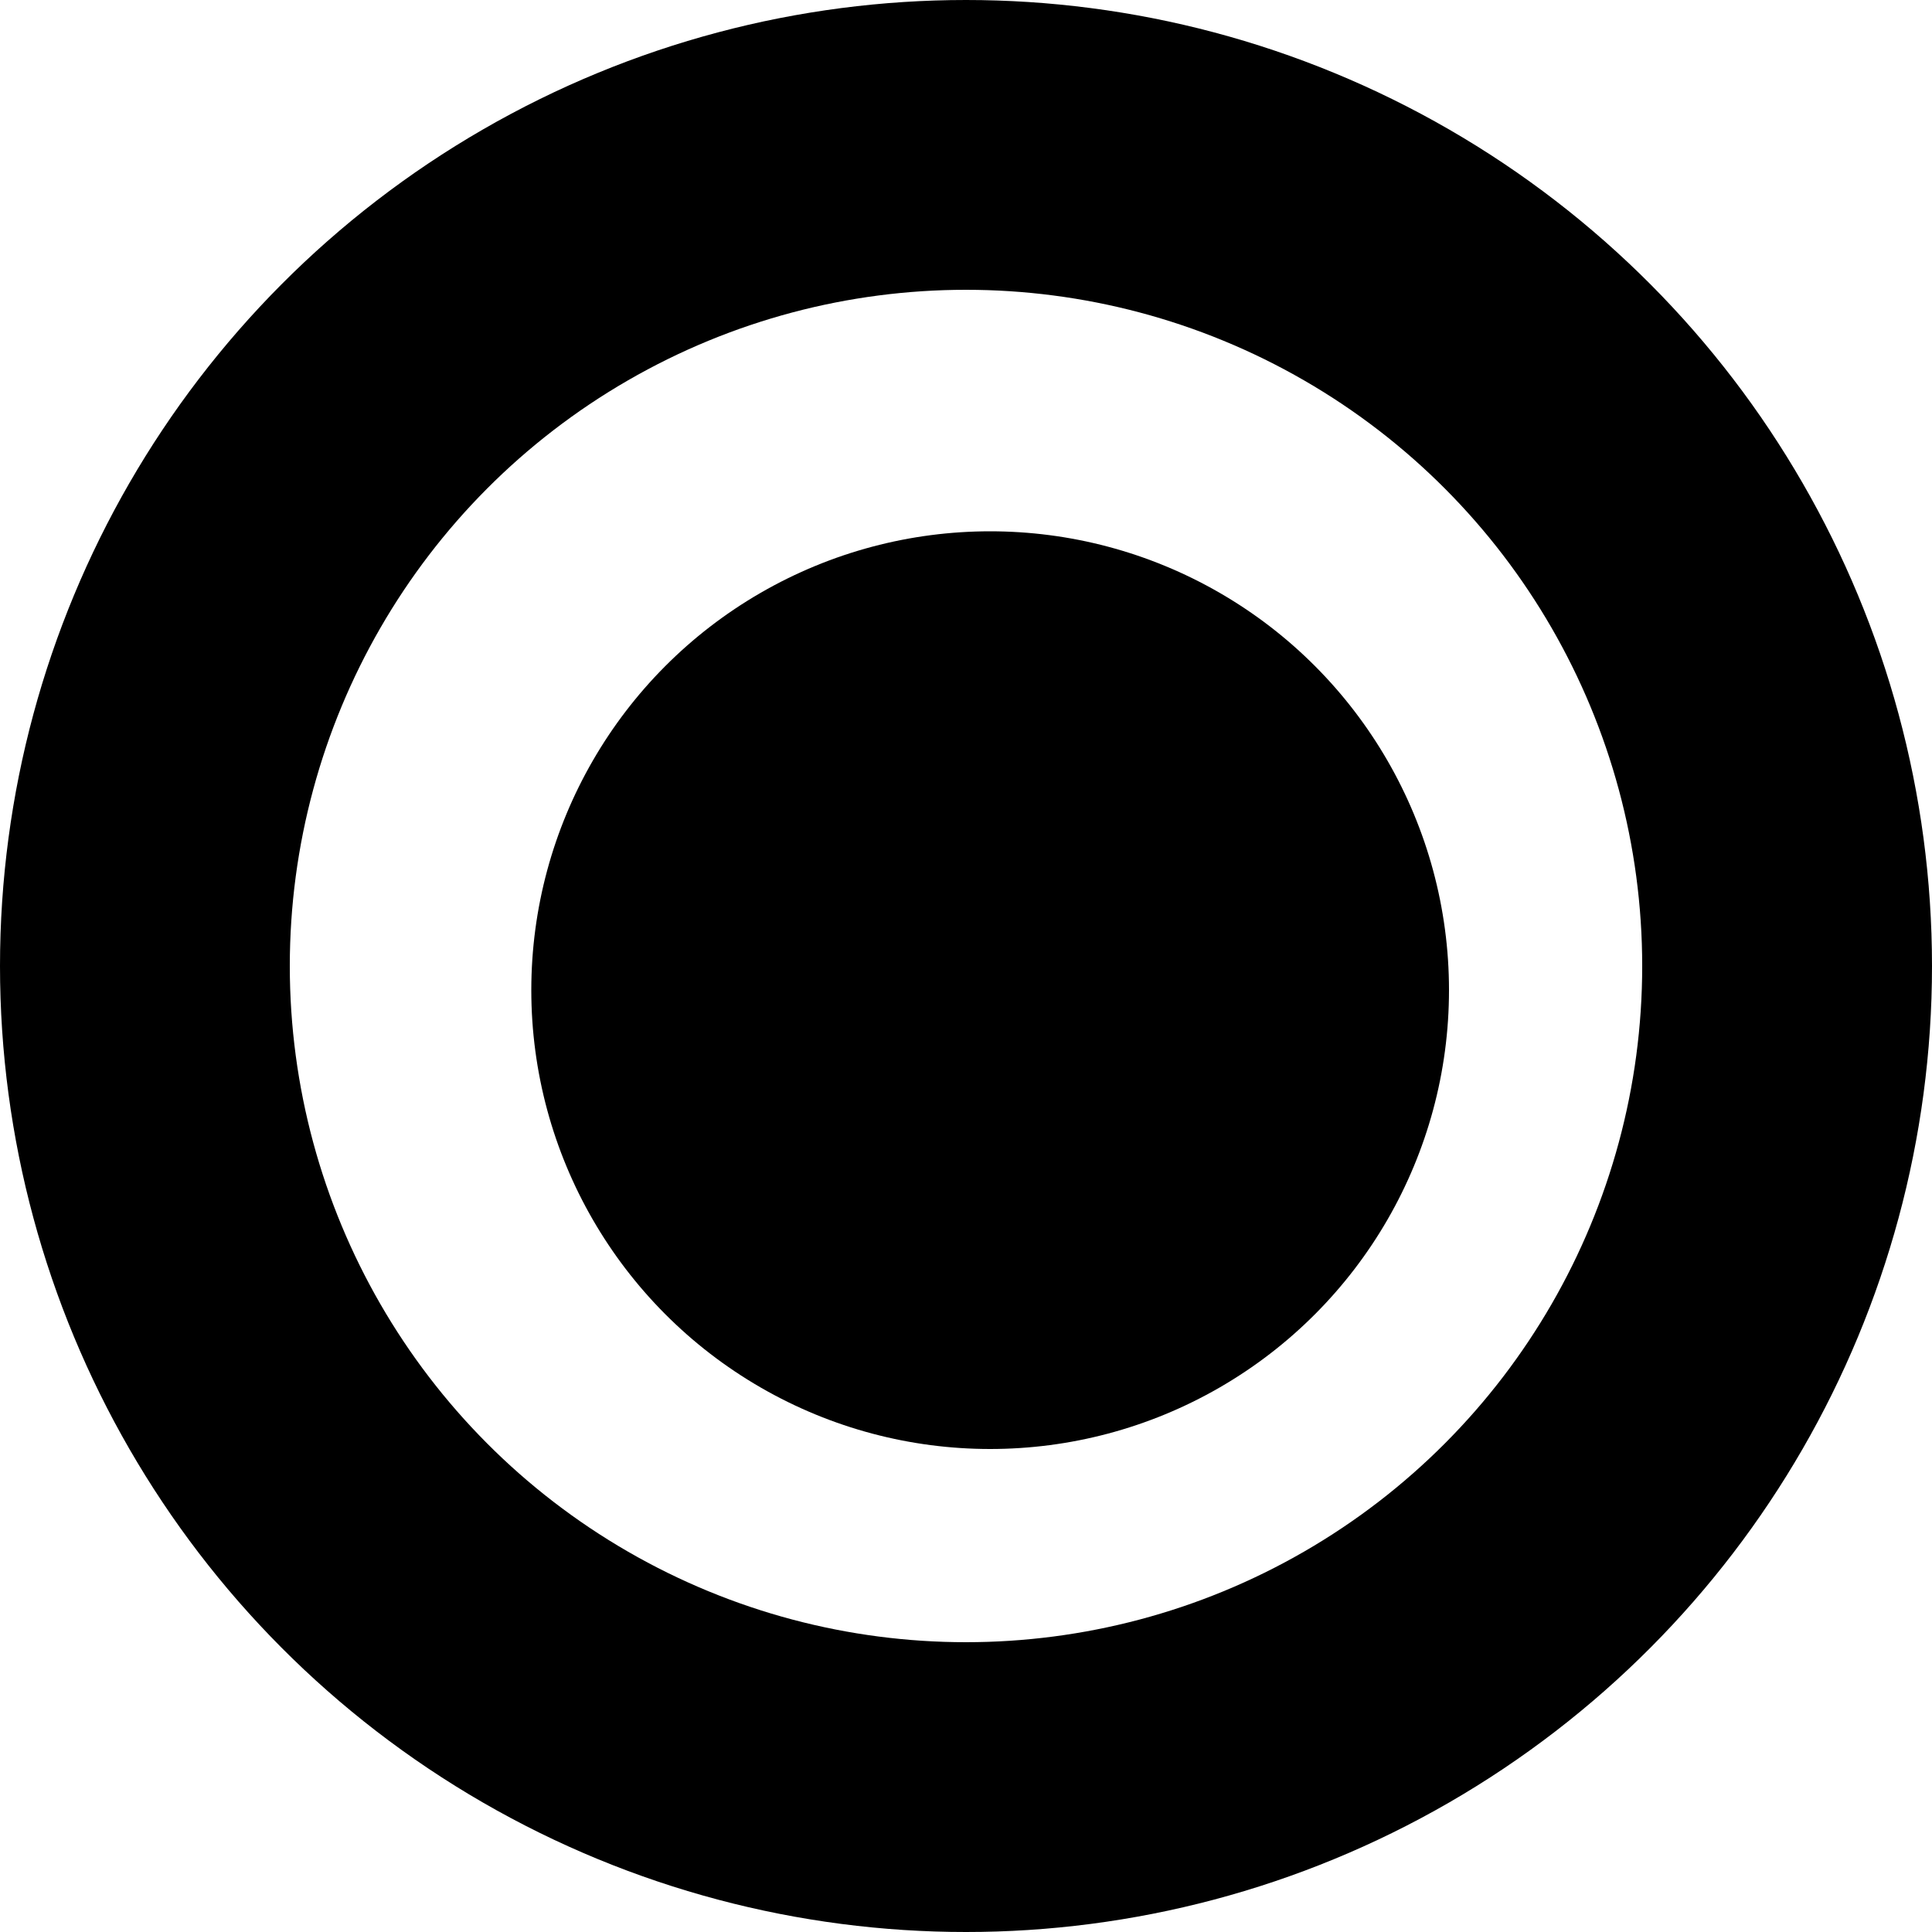 <svg width="40" height="40" viewBox="0 0 40 40" fill="none" xmlns="http://www.w3.org/2000/svg">
<circle cx="20" cy="20" r="17" stroke="black" stroke-width="6"/>
<circle cx="20.5" cy="20.5" r="9.5" fill="black"/>
</svg>

